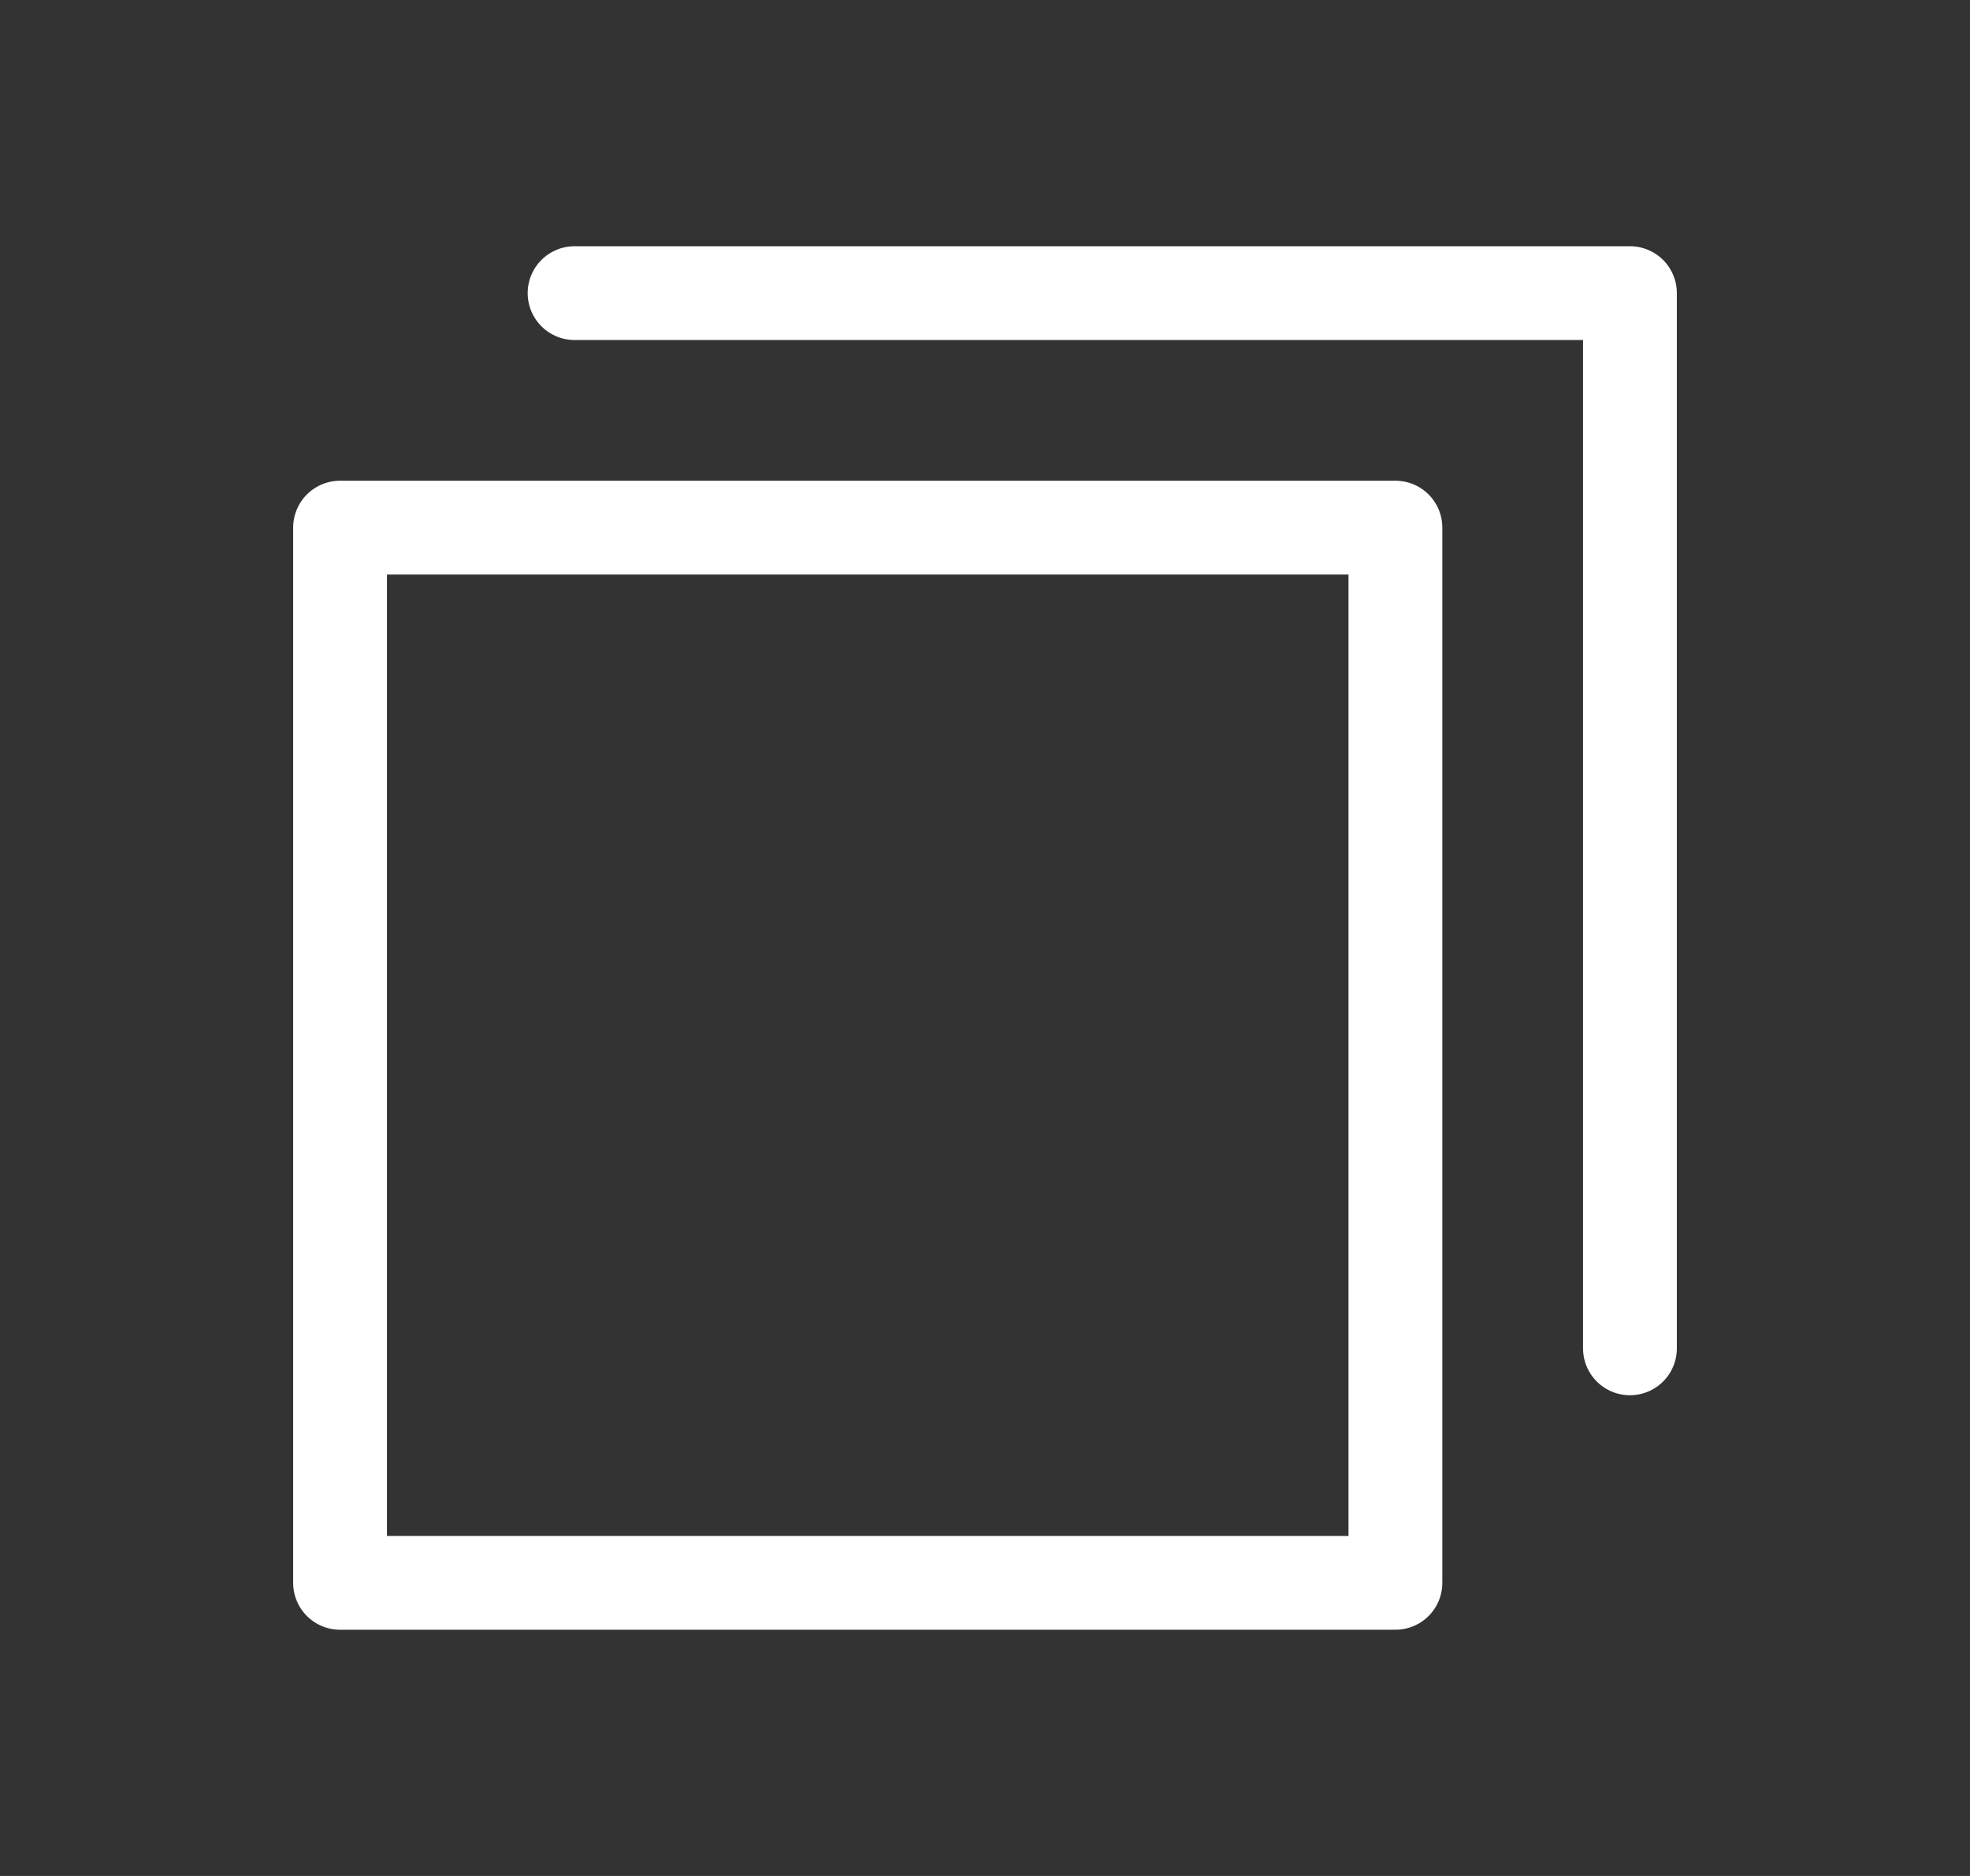 <svg width="21" height="20" viewBox="0 0 21 20" fill="none" xmlns="http://www.w3.org/2000/svg">
<rect x="0" y="0" width="21" height="20" fill="#333333" stroke="none"/>
<path d="M17.375 14.375V3.125H6.125" stroke="white" stroke-linecap="round" stroke-linejoin="round"/>
<path d="M14.875 5.625H3.625V16.875H14.875V5.625Z" stroke="white" stroke-linecap="round" stroke-linejoin="round"/>
</svg>
